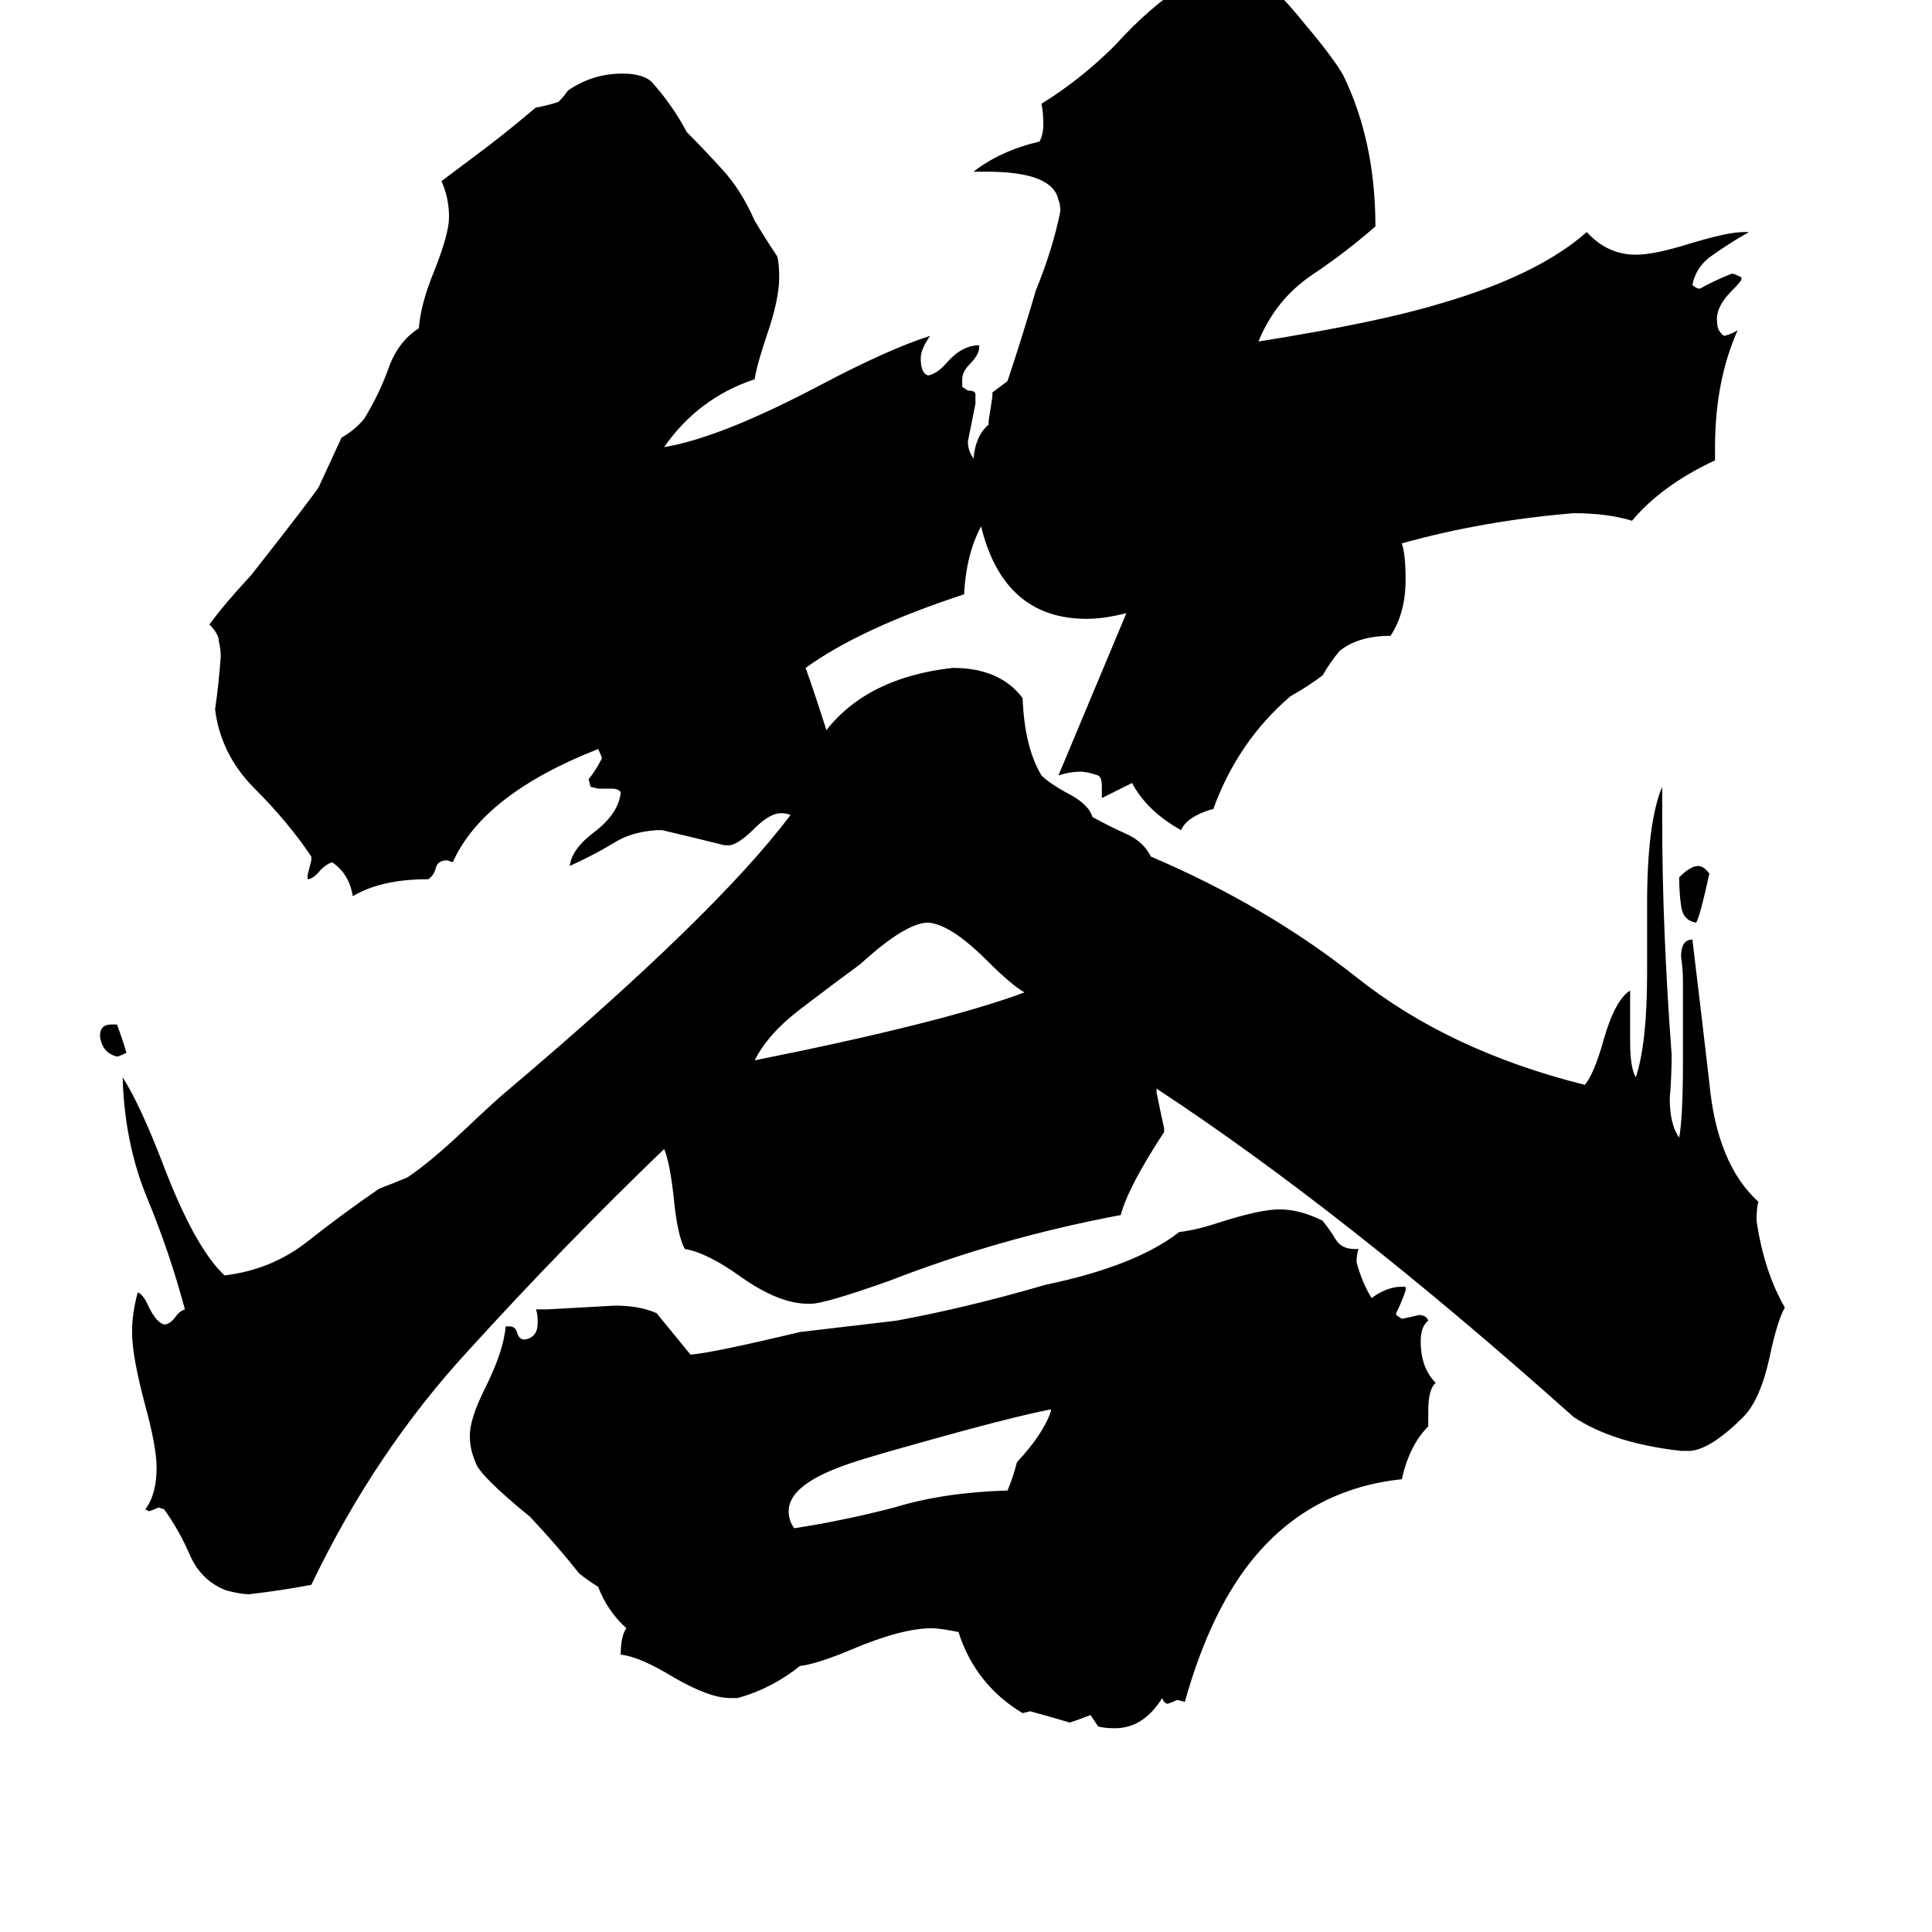 <svg xmlns="http://www.w3.org/2000/svg" viewBox="0 -800 1024 1024">
	<path fill="#000000" d="M59 -257H62Q65 -249 67 -242Q63 -240 62 -240Q54 -242 53 -251Q53 -257 59 -257ZM890 -335Q896 -341 900 -341Q903 -341 906 -337Q901 -314 899 -311Q892 -312 891 -320Q890 -327 890 -335ZM557 -52V-53Q536 -49 483 -34Q454 -26 444 -22Q418 -12 418 1Q418 6 421 10Q447 6 474 -1Q500 -9 534 -10Q537 -17 539 -25Q553 -40 557 -52ZM543 -274Q536 -278 523 -291Q504 -310 492 -311Q480 -311 456 -289Q441 -278 424 -265Q407 -252 400 -238Q500 -258 543 -274ZM757 -52V-44Q747 -34 743 -16Q696 -11 666 24Q642 52 628 102L624 101Q622 102 619 103Q617 103 616 100Q606 116 591 116Q585 116 582 115Q580 112 578 109Q573 111 567 113Q557 110 546 107L542 108Q517 93 508 65Q498 63 494 63Q478 63 452 74Q433 82 424 83Q409 95 391 100H387Q376 100 357 89Q339 78 329 77Q329 67 332 63Q322 54 317 41Q312 38 307 34Q296 20 281 4Q254 -18 252 -25Q249 -32 249 -39Q249 -48 257 -64Q267 -84 268 -97H270Q273 -97 274 -94Q275 -90 278 -90Q285 -91 285 -99Q285 -104 284 -106H290Q308 -107 326 -108Q339 -108 348 -104Q357 -93 366 -82Q378 -83 424 -94Q450 -97 475 -100Q513 -107 554 -119Q602 -129 625 -147Q634 -148 646 -152Q668 -159 678 -159Q689 -159 701 -153Q705 -148 708 -143Q711 -138 718 -138H720Q719 -135 719 -131Q722 -120 727 -112Q735 -118 743 -118H745V-116Q743 -110 740 -104V-103L743 -101Q748 -102 752 -103Q756 -103 757 -100Q753 -97 753 -89Q753 -75 761 -67Q757 -64 757 -52ZM896 -31H891Q855 -35 834 -49Q712 -158 613 -223V-221Q615 -211 617 -202V-200Q598 -171 594 -156Q530 -144 471 -121Q437 -109 430 -109H428Q413 -109 393 -123Q375 -136 363 -138Q359 -145 357 -166Q355 -184 352 -191Q299 -140 249 -85Q199 -31 165 40Q149 43 132 45Q128 45 120 43Q107 38 101 25Q95 11 87 0L84 -1Q82 0 79 1L77 0Q83 -8 83 -22Q83 -33 77 -55Q70 -81 70 -94Q70 -104 73 -115Q76 -114 79 -107Q83 -99 87 -98Q90 -98 93 -102Q95 -105 98 -106Q90 -136 78 -165Q66 -194 65 -229Q74 -215 86 -184Q103 -139 119 -124Q144 -127 163 -142Q182 -157 201 -170Q209 -173 216 -176Q228 -184 246 -201Q264 -218 269 -222Q379 -315 419 -368Q417 -369 414 -369Q408 -369 400 -361Q392 -353 387 -352H384Q368 -356 351 -360H348Q334 -359 325 -353Q315 -347 302 -341Q303 -350 315 -359Q328 -369 329 -380Q328 -382 324 -382H317L313 -383L312 -387Q316 -392 319 -398Q319 -399 317 -403Q256 -379 240 -343L237 -344Q232 -344 231 -340Q230 -336 227 -334Q202 -334 187 -325Q185 -337 176 -343Q173 -342 170 -339Q166 -334 163 -334V-336Q164 -340 165 -344V-346Q153 -364 135 -382Q117 -400 114 -424Q116 -438 117 -452Q117 -456 116 -460Q116 -464 111 -469Q119 -480 133 -495Q166 -537 169 -542Q175 -555 181 -568Q188 -572 193 -578Q201 -591 206 -605Q211 -619 222 -626Q223 -639 230 -656Q238 -676 238 -685Q238 -695 234 -704Q246 -713 258 -722Q271 -732 284 -743Q290 -744 296 -746Q299 -749 301 -752Q314 -761 330 -761Q340 -761 345 -757Q356 -745 364 -730Q373 -721 383 -710Q393 -699 400 -683Q406 -673 412 -664Q413 -660 413 -653Q413 -641 406 -621Q401 -606 400 -599Q370 -589 352 -563Q382 -568 435 -596Q471 -615 493 -622Q488 -615 488 -610Q488 -602 492 -601Q497 -602 502 -608Q510 -617 519 -617V-616Q519 -612 514 -607Q510 -603 510 -599V-595L513 -593Q517 -593 517 -591V-586Q515 -576 513 -566Q513 -561 516 -557Q517 -569 524 -575V-577Q525 -583 526 -590V-592Q530 -595 534 -598Q542 -622 549 -646Q558 -668 562 -688Q562 -692 561 -694Q558 -709 523 -709H516Q530 -720 551 -725Q553 -729 553 -734Q553 -740 552 -745Q573 -758 591 -776Q610 -797 628 -808Q642 -812 656 -812Q664 -812 667 -811Q674 -809 691 -788Q707 -769 712 -760Q729 -725 729 -680Q713 -666 695 -654Q676 -641 667 -619Q730 -629 763 -639Q815 -654 841 -677Q852 -665 867 -665Q877 -665 896 -671Q916 -677 924 -677H927Q918 -672 908 -665Q899 -659 897 -649Q899 -647 901 -647Q908 -651 918 -655Q919 -655 923 -653V-652Q923 -651 918 -646Q910 -638 910 -631Q910 -627 911 -625Q913 -622 914 -622Q918 -623 921 -625Q909 -598 909 -563V-556Q881 -543 865 -524Q852 -528 834 -528Q786 -524 743 -512Q745 -506 745 -493Q745 -475 737 -463Q720 -463 710 -455Q705 -449 701 -442Q693 -436 684 -431Q656 -407 643 -371H642Q629 -367 626 -360Q608 -370 600 -385Q592 -381 584 -377V-383Q584 -388 582 -389Q576 -391 573 -391Q567 -391 561 -389Q579 -432 597 -475Q585 -472 576 -472Q532 -472 520 -521Q512 -506 511 -485Q456 -467 427 -446Q433 -429 438 -413Q460 -441 505 -446Q530 -446 542 -430Q543 -404 552 -389Q556 -385 565 -380Q577 -374 579 -367Q588 -362 597 -358Q606 -354 610 -346Q671 -320 719 -282Q768 -243 840 -225Q845 -231 850 -249Q856 -270 864 -275V-248Q864 -234 867 -229Q873 -247 873 -284V-321Q873 -364 881 -383V-365Q881 -308 886 -241Q886 -229 885 -218Q885 -204 890 -197Q892 -208 892 -237V-280Q892 -286 891 -293Q891 -302 897 -302Q901 -269 906 -226Q910 -183 932 -163Q931 -160 931 -153Q935 -126 946 -107Q942 -100 938 -81Q933 -58 924 -49Q907 -32 896 -31Z"/>
</svg>